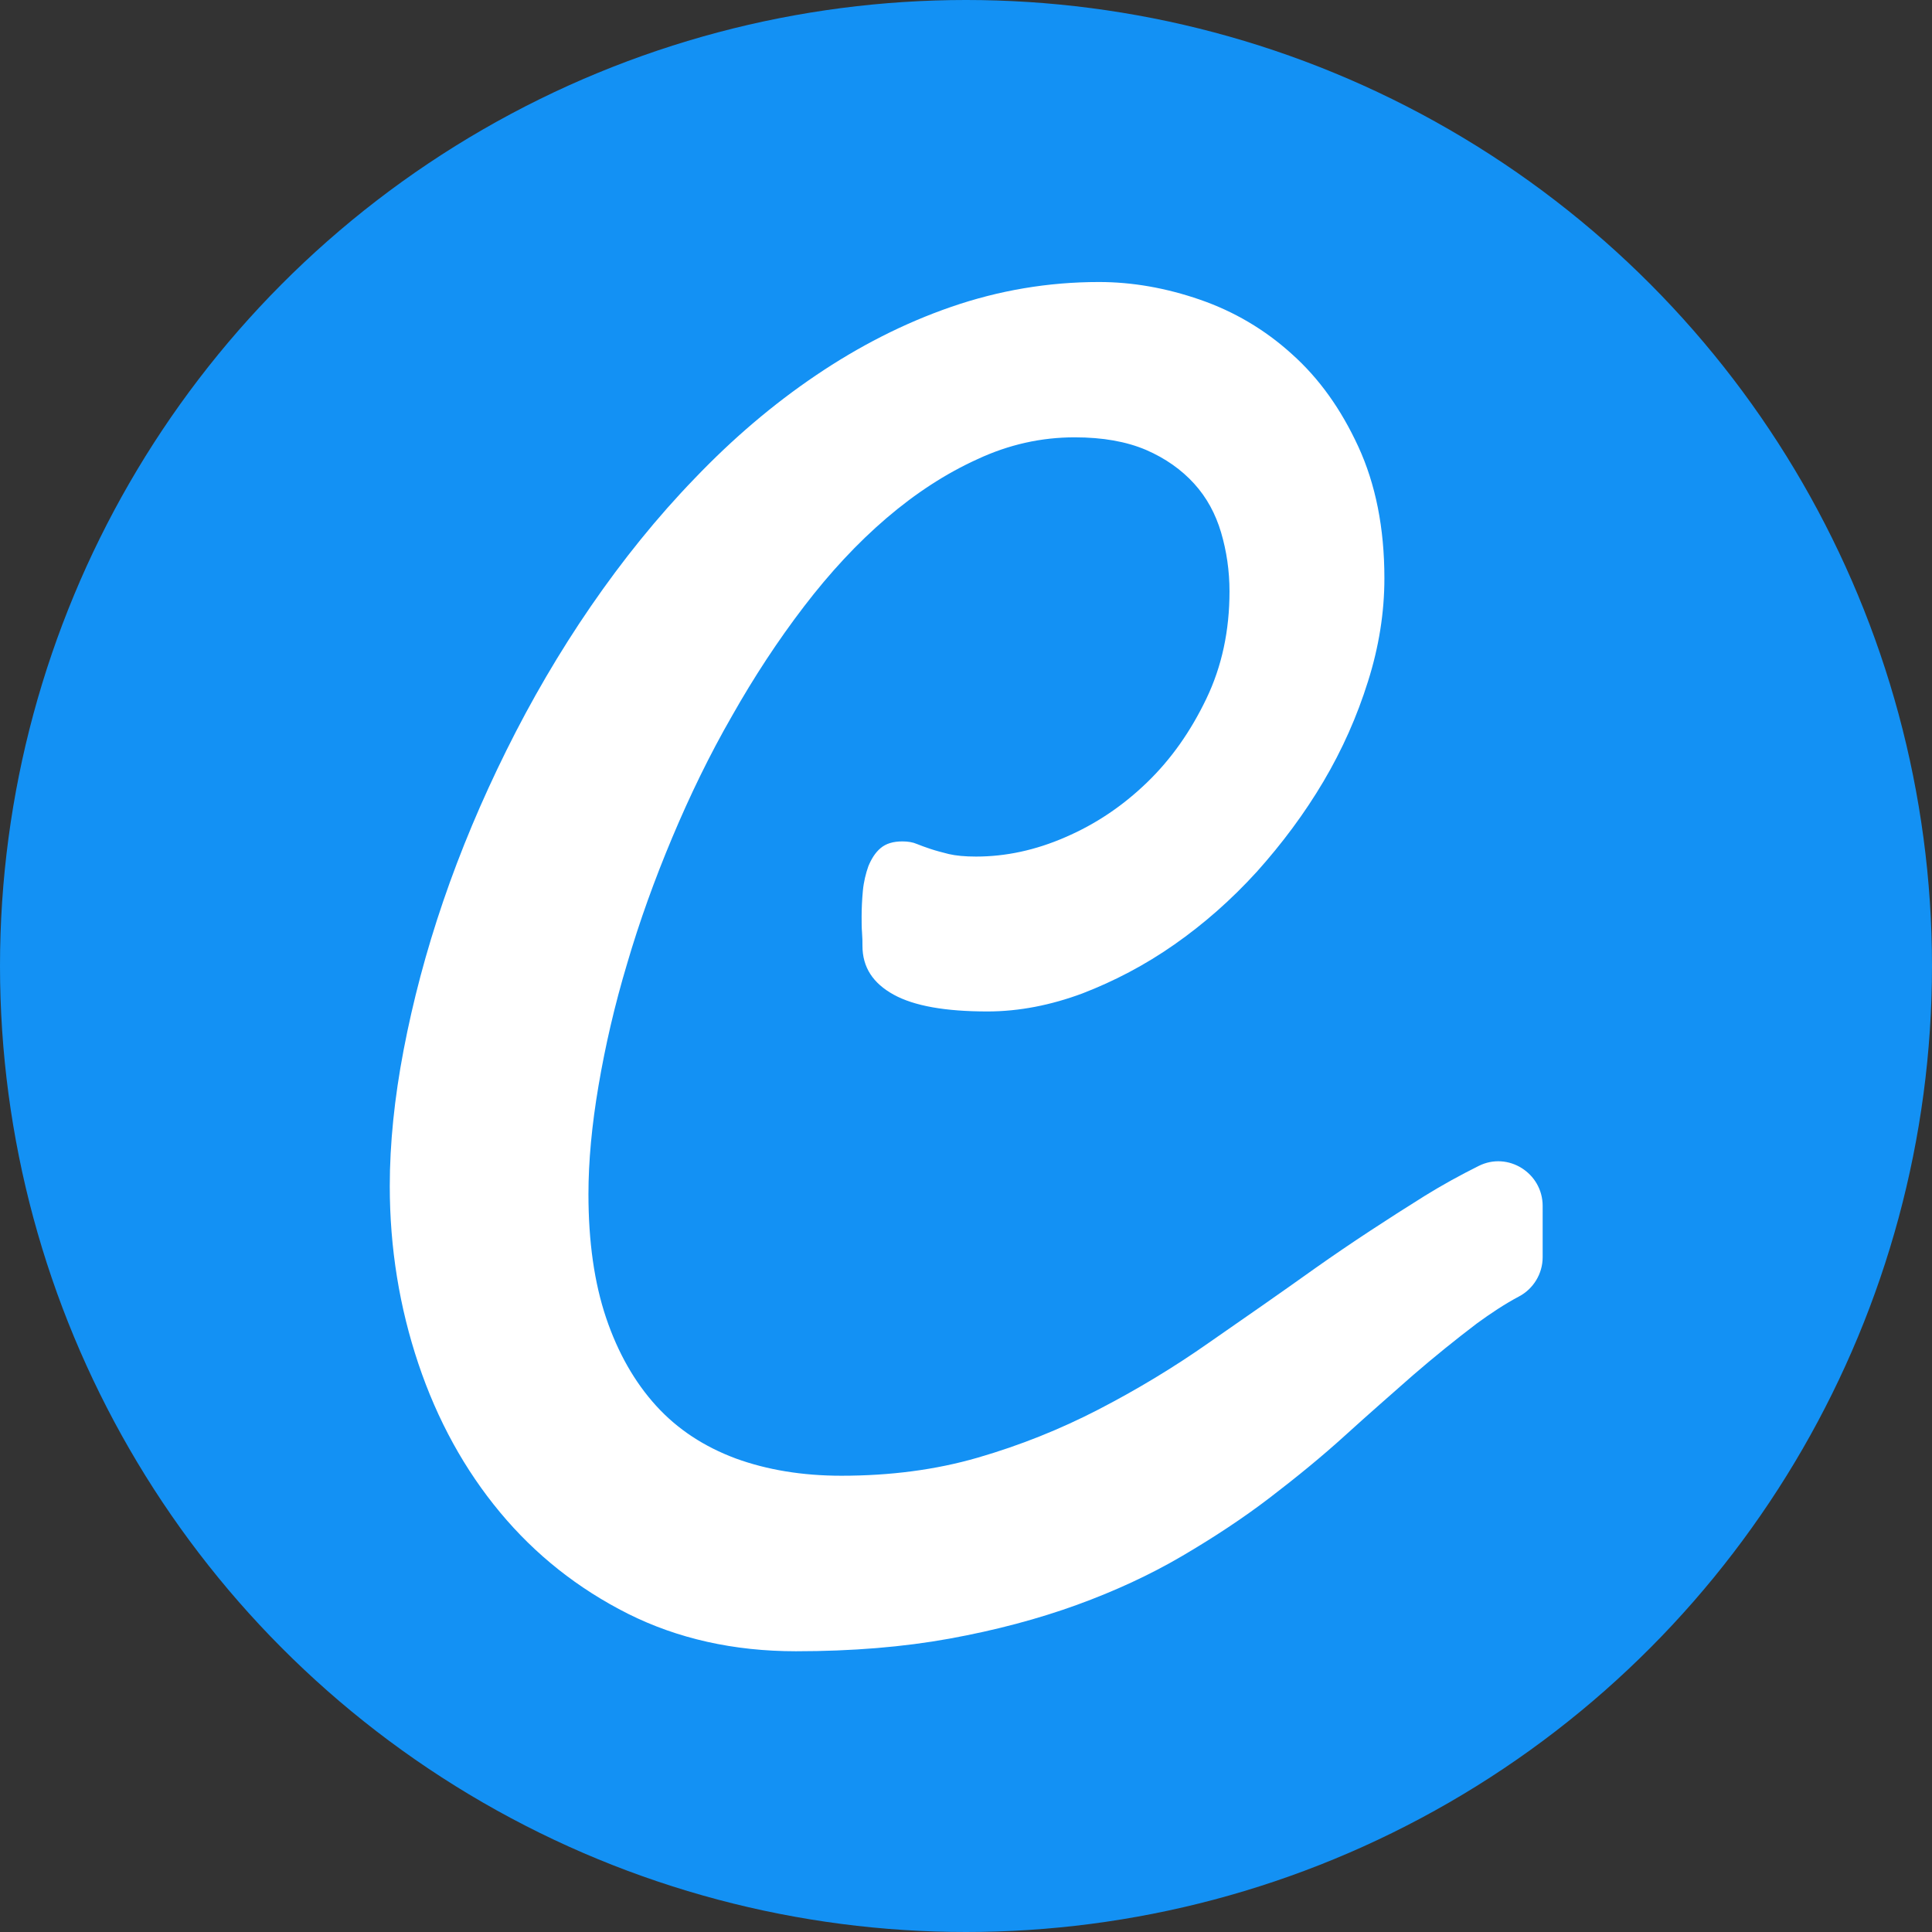 <?xml version="1.0" encoding="utf-8"?>
<!-- Generator: Adobe Illustrator 19.0.0, SVG Export Plug-In . SVG Version: 6.00 Build 0)  -->
<svg version="1.1" id="Layer_1" xmlns="http://www.w3.org/2000/svg" xmlns:xlink="http://www.w3.org/1999/xlink" x="0px" y="0px"
	 viewBox="0 0 459 459" style="enable-background:new 0 0 459 459;" xml:space="preserve">
<rect x="0" y="0" width="459" height="459" fill="#333333" stroke="none"/>
<style type="text/css">
	.st0{fill:#1391f4;}
	.st1{fill:#FFFFFF;}
</style>
<circle id="XMLID_1_" class="st0" cx="229.5" cy="229.5" r="229.5"/>
<g id="XMLID_3_">
	<path id="XMLID_4_" class="st1" d="M366.5,298.7c0,3.9-2.2,7.5-5.6,9.3c-3.4,1.8-6.7,4-10,6.4c-5,3.8-10.1,7.9-15.3,12.4
		c-5.1,4.5-10.5,9.2-16,14.2c-5.5,5-11.5,9.9-17.9,14.8c-6.4,4.9-13.4,9.5-20.9,13.9s-15.9,8.3-25,11.6c-9.1,3.3-19.2,6-30.2,8
		s-23.2,3-36.5,3c-14.8,0-28.1-3-39.9-8.9c-11.9-6-22-14-30.4-24.1c-8.4-10.1-14.9-21.9-19.4-35.3c-4.5-13.4-6.8-27.5-6.8-42.2
		c0-10.1,1.1-20.9,3.3-32.4c2.2-11.5,5.3-23.3,9.4-35.3s9.1-23.9,15-35.8c5.9-11.9,12.6-23.4,20.1-34.3
		c7.5-10.9,15.7-21.1,24.7-30.4c9-9.4,18.5-17.5,28.7-24.4c10.2-6.9,20.9-12.4,32.2-16.3c11.3-3.9,23-5.9,35.1-5.9
		c7.9,0,15.9,1.4,24,4.2c8.1,2.8,15.4,7.1,21.8,12.9c6.5,5.8,11.7,13.1,15.8,22s6.2,19.3,6.2,31.3c0,8.1-1.3,16.3-3.9,24.5
		c-2.6,8.3-6.1,16.2-10.6,23.8c-4.5,7.6-9.8,14.7-15.8,21.4c-6.1,6.7-12.6,12.4-19.6,17.3c-7,4.9-14.3,8.7-21.8,11.6
		c-7.5,2.8-15.1,4.3-22.6,4.3c-10,0-17.4-1.3-22.3-4c-4.9-2.7-7.4-6.5-7.4-11.6c0-0.9,0-1.9-0.1-3.1c-0.1-1.2-0.1-2.5-0.1-3.8
		c0-2,0.1-4,0.3-6.2c0.2-2.1,0.7-4.1,1.3-5.8c0.7-1.7,1.6-3.2,2.9-4.3c1.3-1.1,3-1.6,5.2-1.6c1.3,0,2.5,0.2,3.4,0.6
		c1,0.4,2.1,0.8,3.3,1.2c1.2,0.4,2.7,0.8,4.3,1.2c1.7,0.4,3.9,0.6,6.5,0.6c7,0,14.1-1.5,21.2-4.6c7.2-3.1,13.6-7.4,19.4-13
		s10.4-12.2,14.1-19.9c3.7-7.7,5.5-16.2,5.5-25.5c0-4.9-0.7-9.6-2-14s-3.4-8.3-6.4-11.6c-3-3.3-6.8-6-11.4-8c-4.7-2-10.3-3-17-3
		c-7.9,0-15.6,1.7-23.1,5.2c-7.5,3.4-14.7,8.1-21.6,14s-13.4,12.9-19.6,21c-6.2,8.1-11.9,16.8-17.1,26c-5.3,9.2-10,18.9-14.2,28.9
		c-4.2,10-7.8,20-10.7,29.9c-3,10-5.2,19.6-6.8,29c-1.6,9.4-2.4,18-2.4,25.8c0,11.3,1.4,21.1,4.2,29.4s6.8,15.3,11.9,20.9
		c5.1,5.6,11.4,9.7,18.9,12.5c7.4,2.7,15.8,4.1,25.1,4.1c11.6,0,22.4-1.4,32.4-4.3c10-2.9,19.5-6.7,28.6-11.4
		c9.1-4.7,17.9-10,26.3-15.9c8.5-5.9,17-11.8,25.4-17.8c8.5-6,17.1-11.6,25.9-17.1c4.2-2.6,8.4-4.9,12.8-7.1
		c7-3.5,15.2,1.7,15.2,9.5V298.7z"/>
</g>
</svg>
